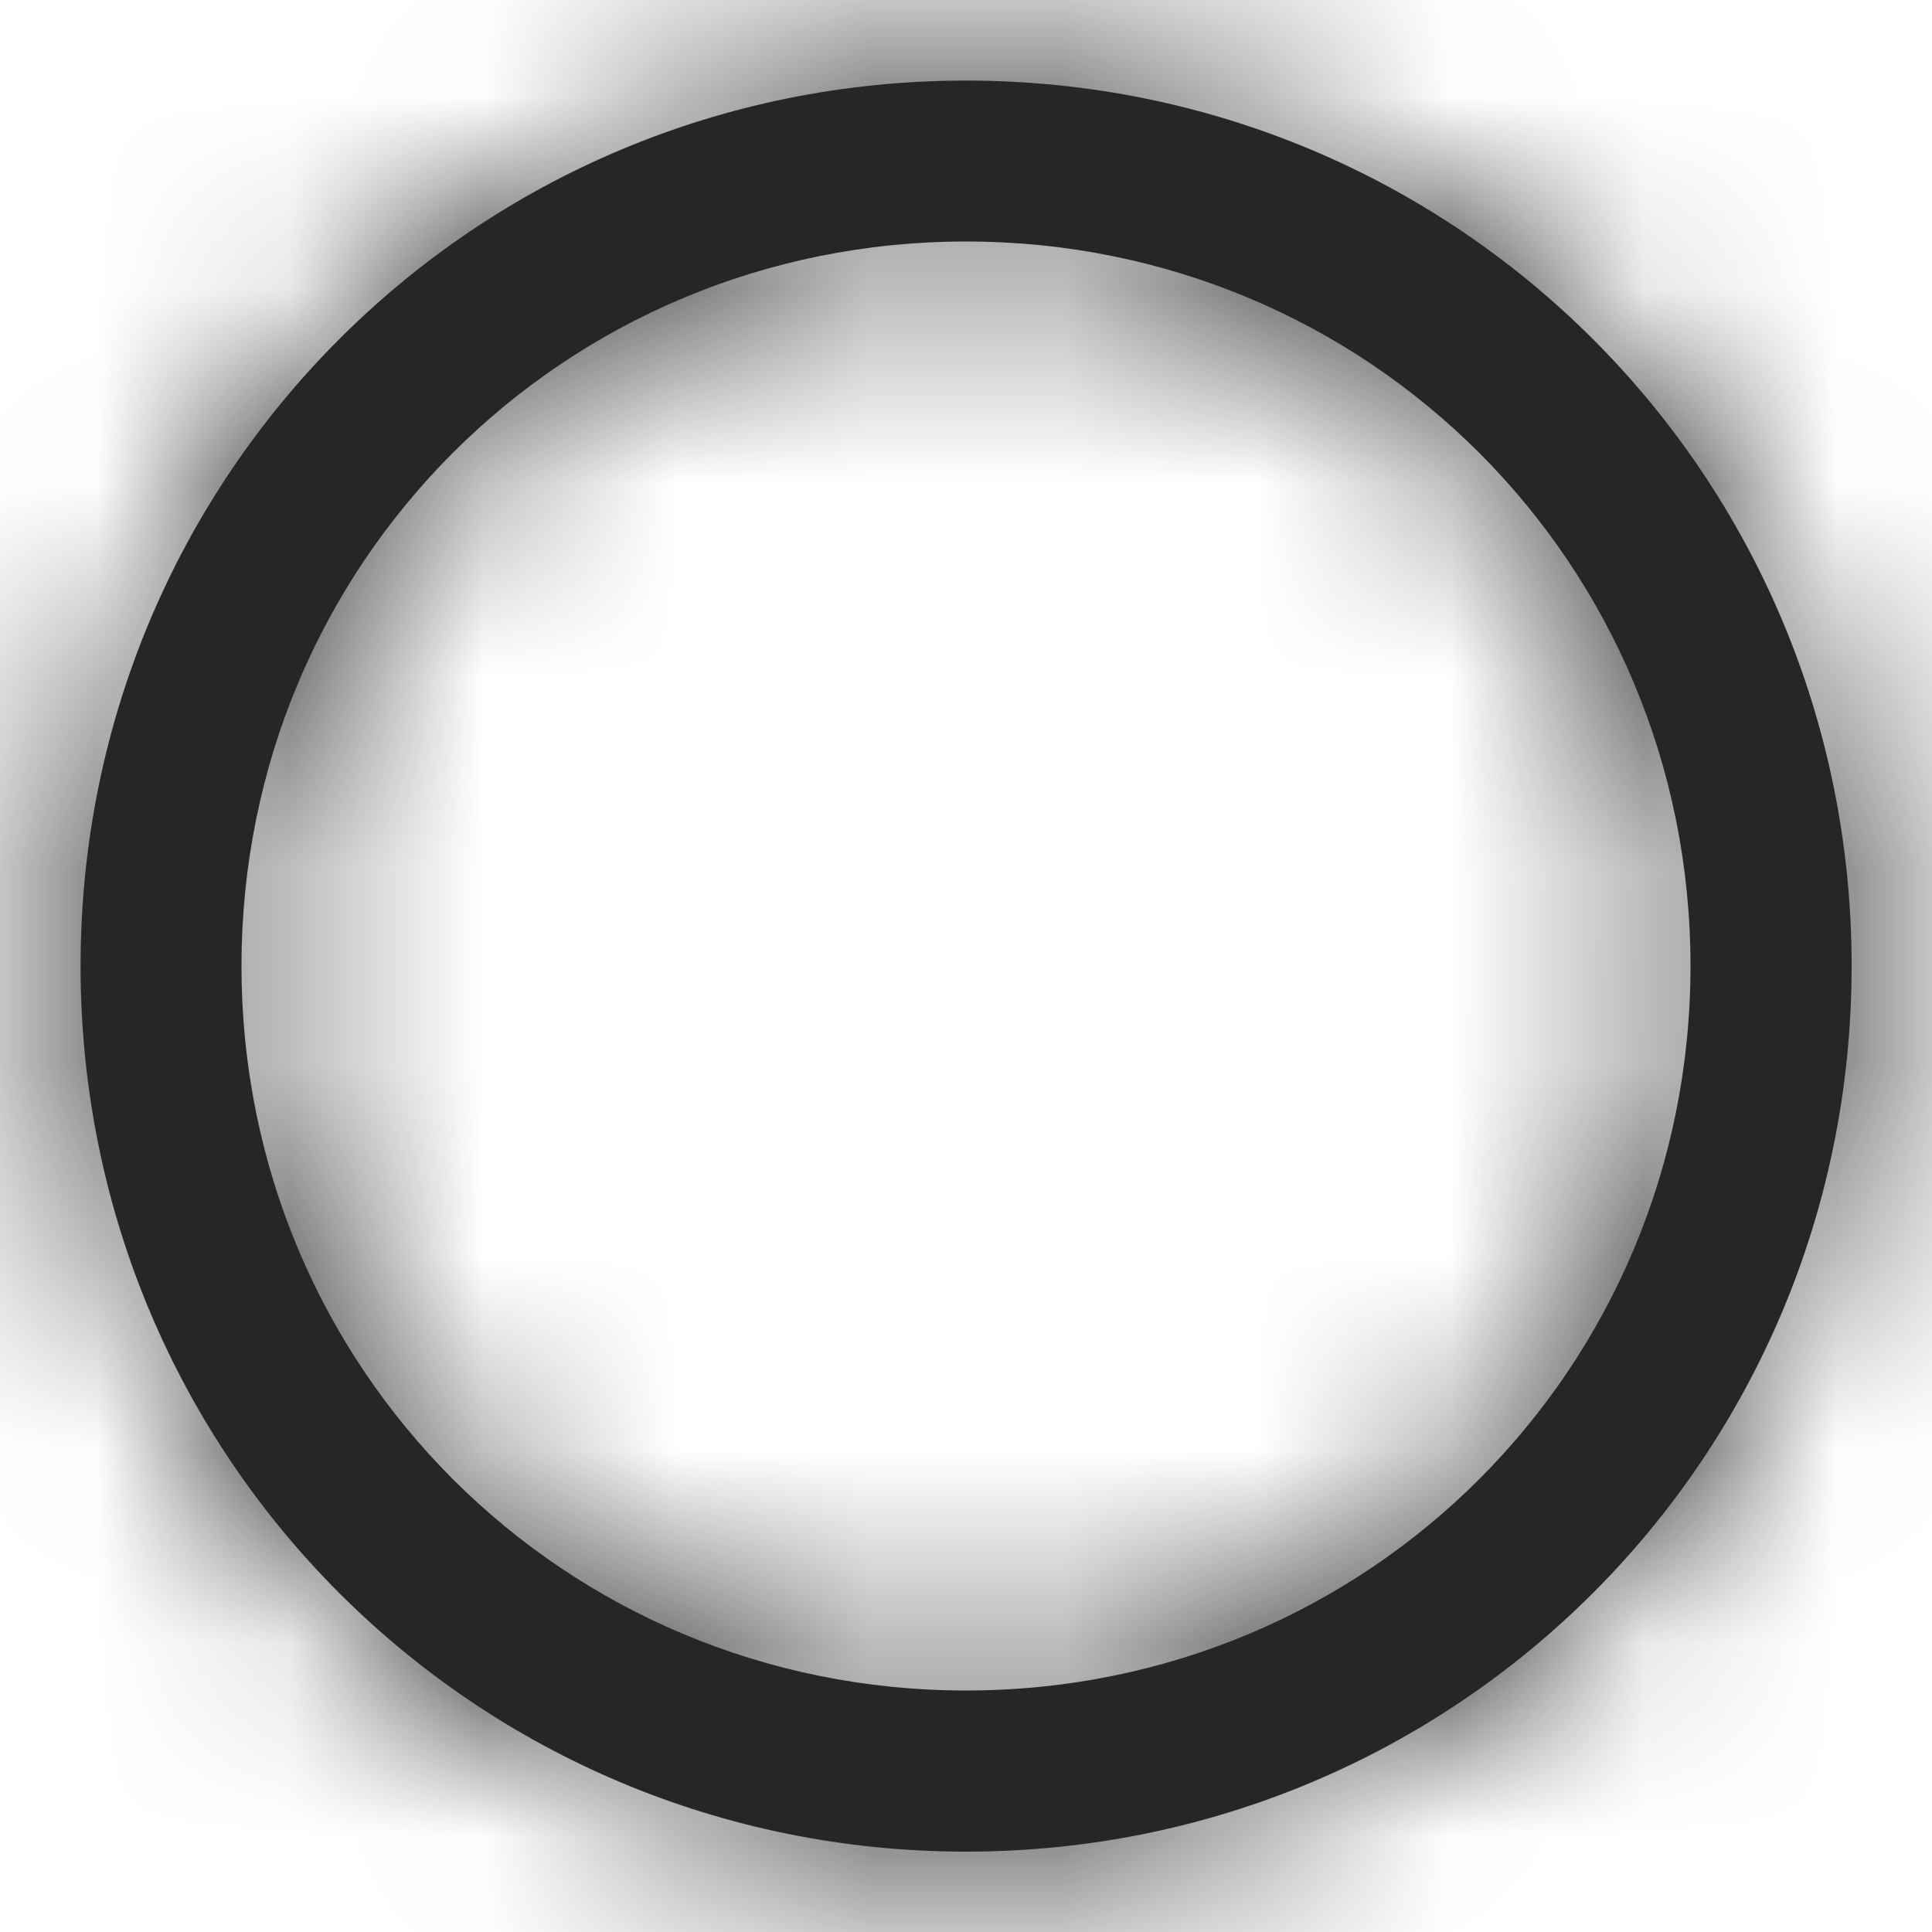 <svg width="10" height="10" viewBox="0 0 10 10" fill="none" xmlns="http://www.w3.org/2000/svg">
<path fill-rule="evenodd" clip-rule="evenodd" d="M0.417 5C0.417 2.459 2.459 0.417 5 0.417C7.542 0.417 9.584 2.459 9.584 5C9.584 7.542 7.542 9.584 5 9.584C2.459 9.584 0.417 7.542 0.417 5ZM1.25 5C1.25 7.083 2.917 8.75 5 8.75C7.084 8.75 8.75 7.083 8.75 5C8.75 2.917 7.084 1.25 5 1.25C2.917 1.25 1.25 2.917 1.25 5Z" fill="#262626"/>
<mask id="mask0_310_1133" style="mask-type:alpha" maskUnits="userSpaceOnUse" x="0" y="0" width="10" height="10">
<path fill-rule="evenodd" clip-rule="evenodd" d="M0.417 5C0.417 2.459 2.459 0.417 5 0.417C7.542 0.417 9.584 2.459 9.584 5C9.584 7.542 7.542 9.584 5 9.584C2.459 9.584 0.417 7.542 0.417 5ZM1.25 5C1.25 7.083 2.917 8.75 5 8.75C7.084 8.75 8.75 7.083 8.75 5C8.75 2.917 7.084 1.25 5 1.25C2.917 1.25 1.25 2.917 1.25 5Z" fill="white"/>
</mask>
<g mask="url(#mask0_310_1133)">
<rect width="10" height="10" fill="#262626"/>
</g>
</svg>
